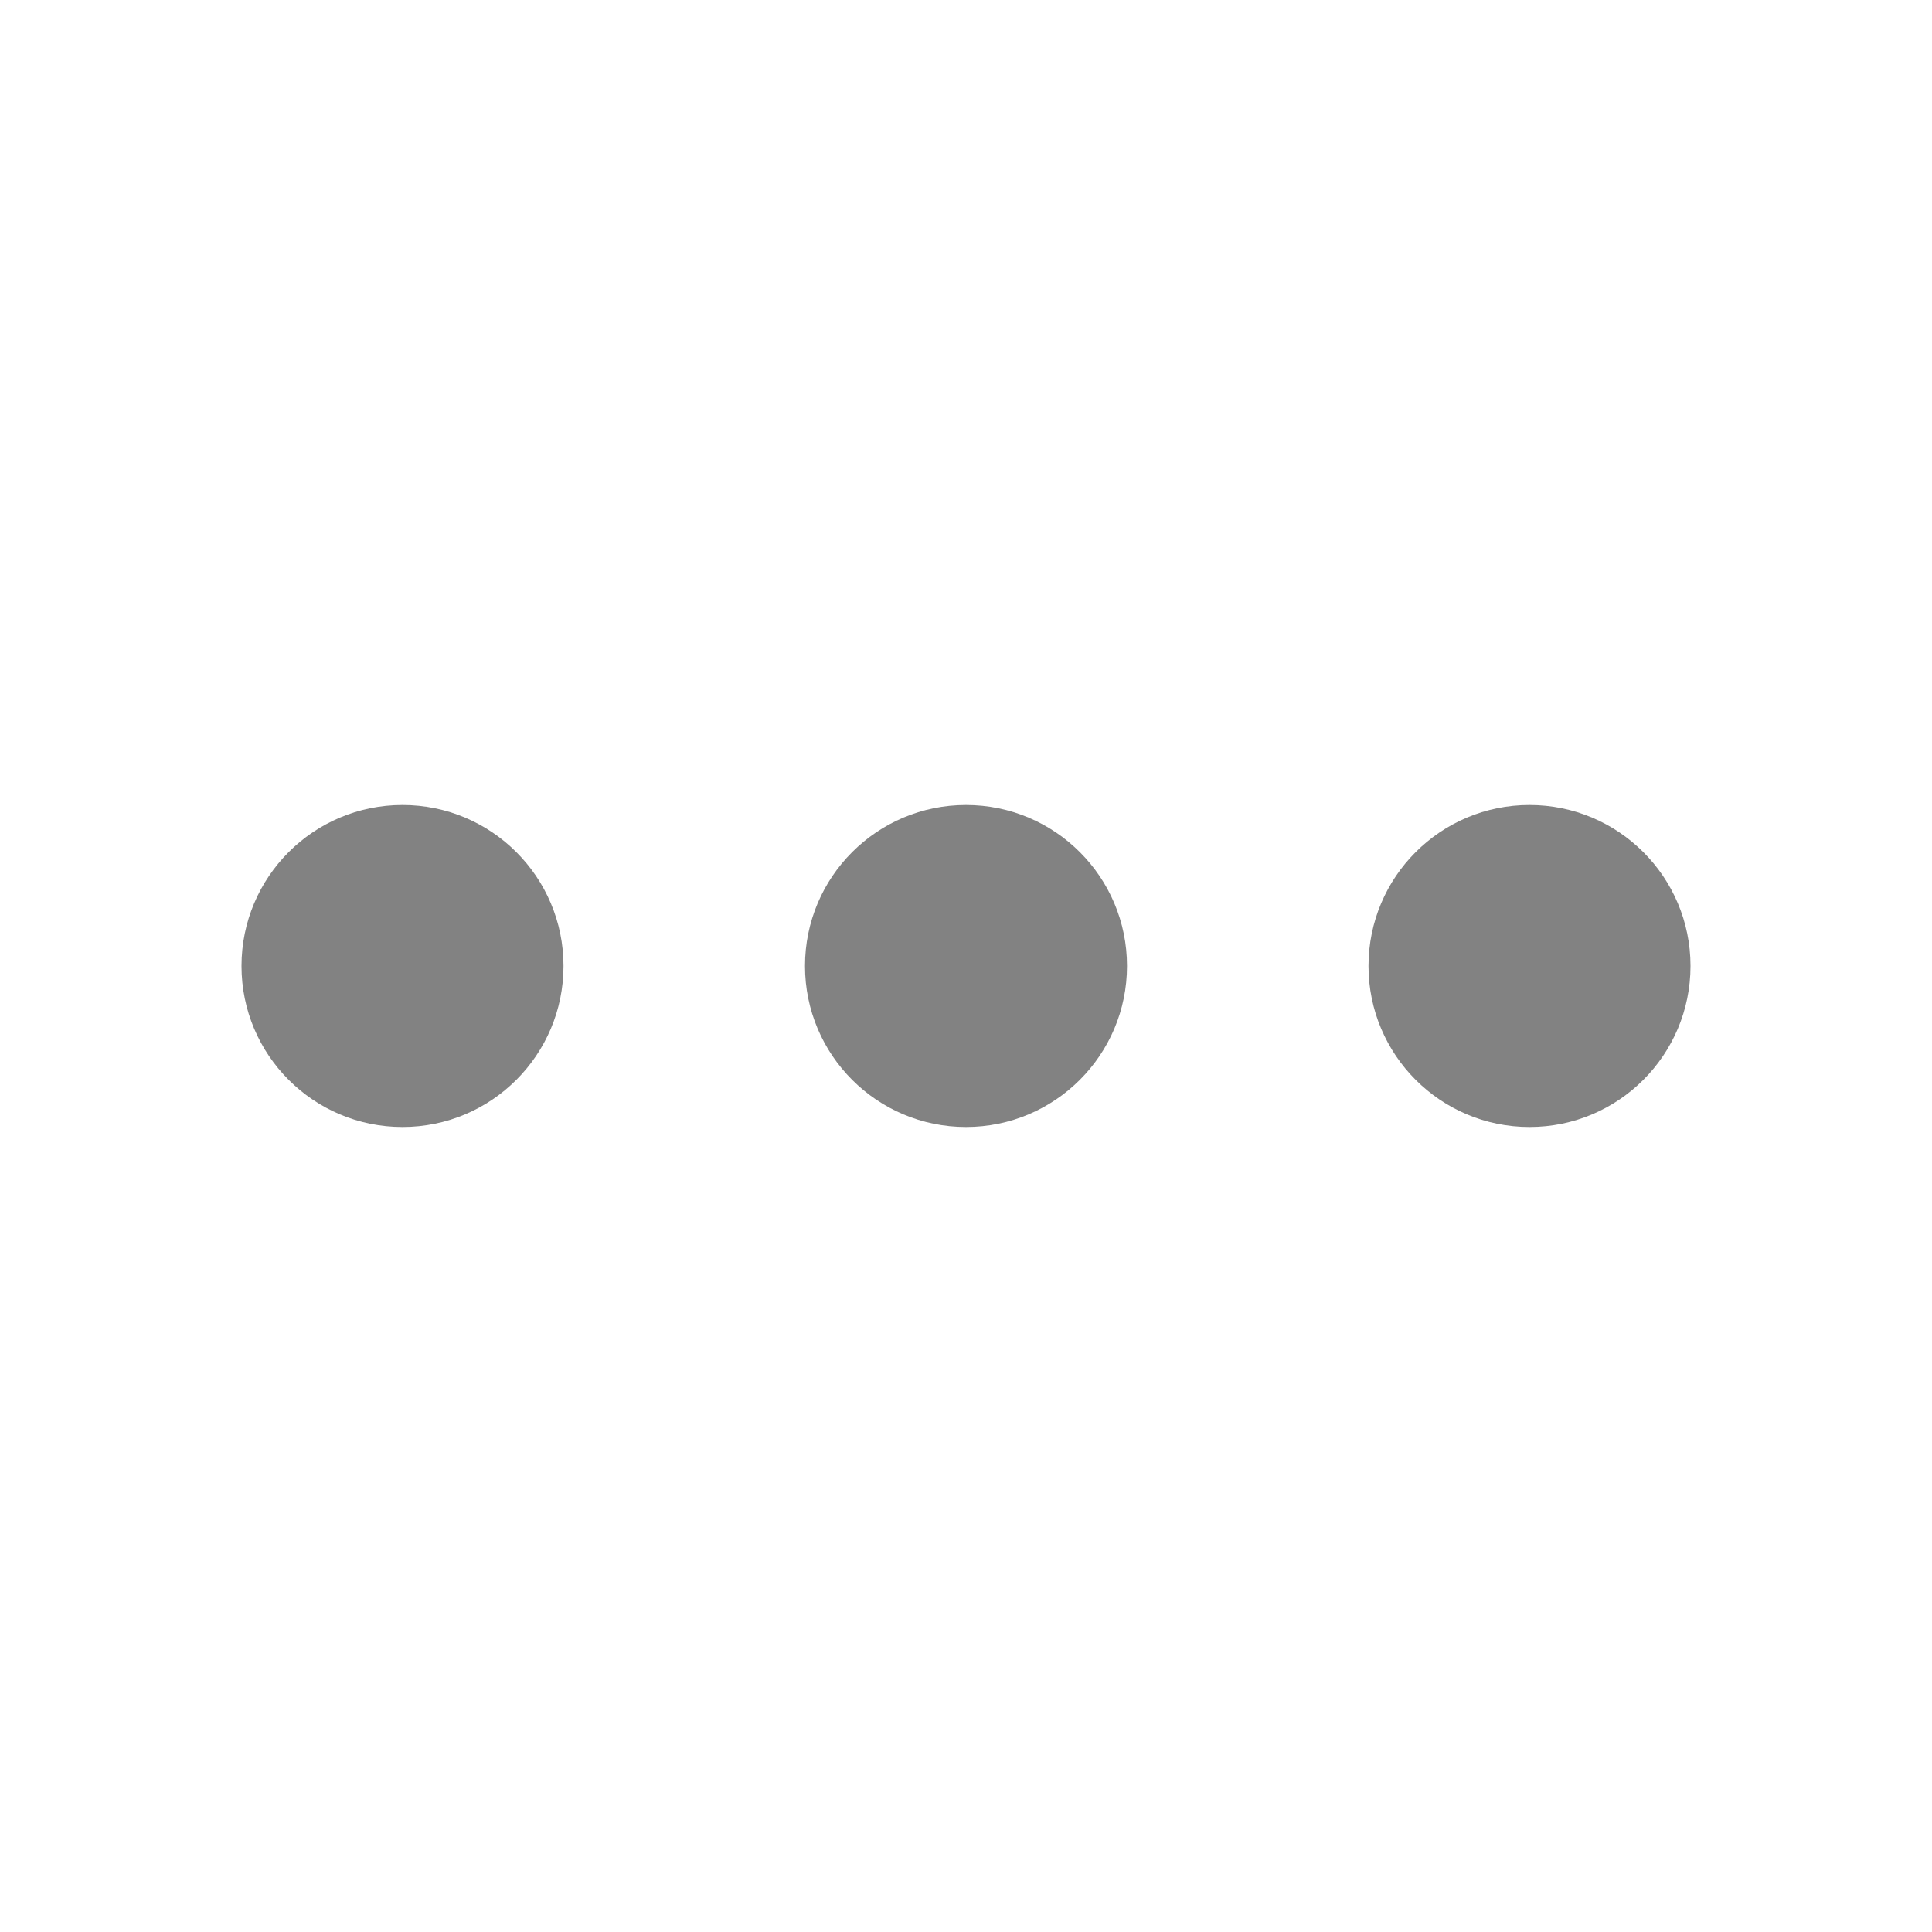 <svg width="24" height="24" viewBox="0 0 24 24" fill="none" xmlns="http://www.w3.org/2000/svg">
<path fill-rule="evenodd" clip-rule="evenodd" d="M12 10C10.895 10 10 10.895 10 12C10 13.104 10.895 14 12 14C13.105 14 14 13.104 14 12C14 10.895 13.105 10 12 10ZM5 10C3.895 10 3 10.895 3 12C3 13.104 3.895 14 5 14C6.105 14 7 13.104 7 12C7 10.895 6.105 10 5 10ZM19 10C17.895 10 17 10.895 17 12C17 13.104 17.895 14 19 14C20.105 14 21 13.104 21 12C21 10.895 20.105 10 19 10Z" fill="#828282"/>
</svg>
